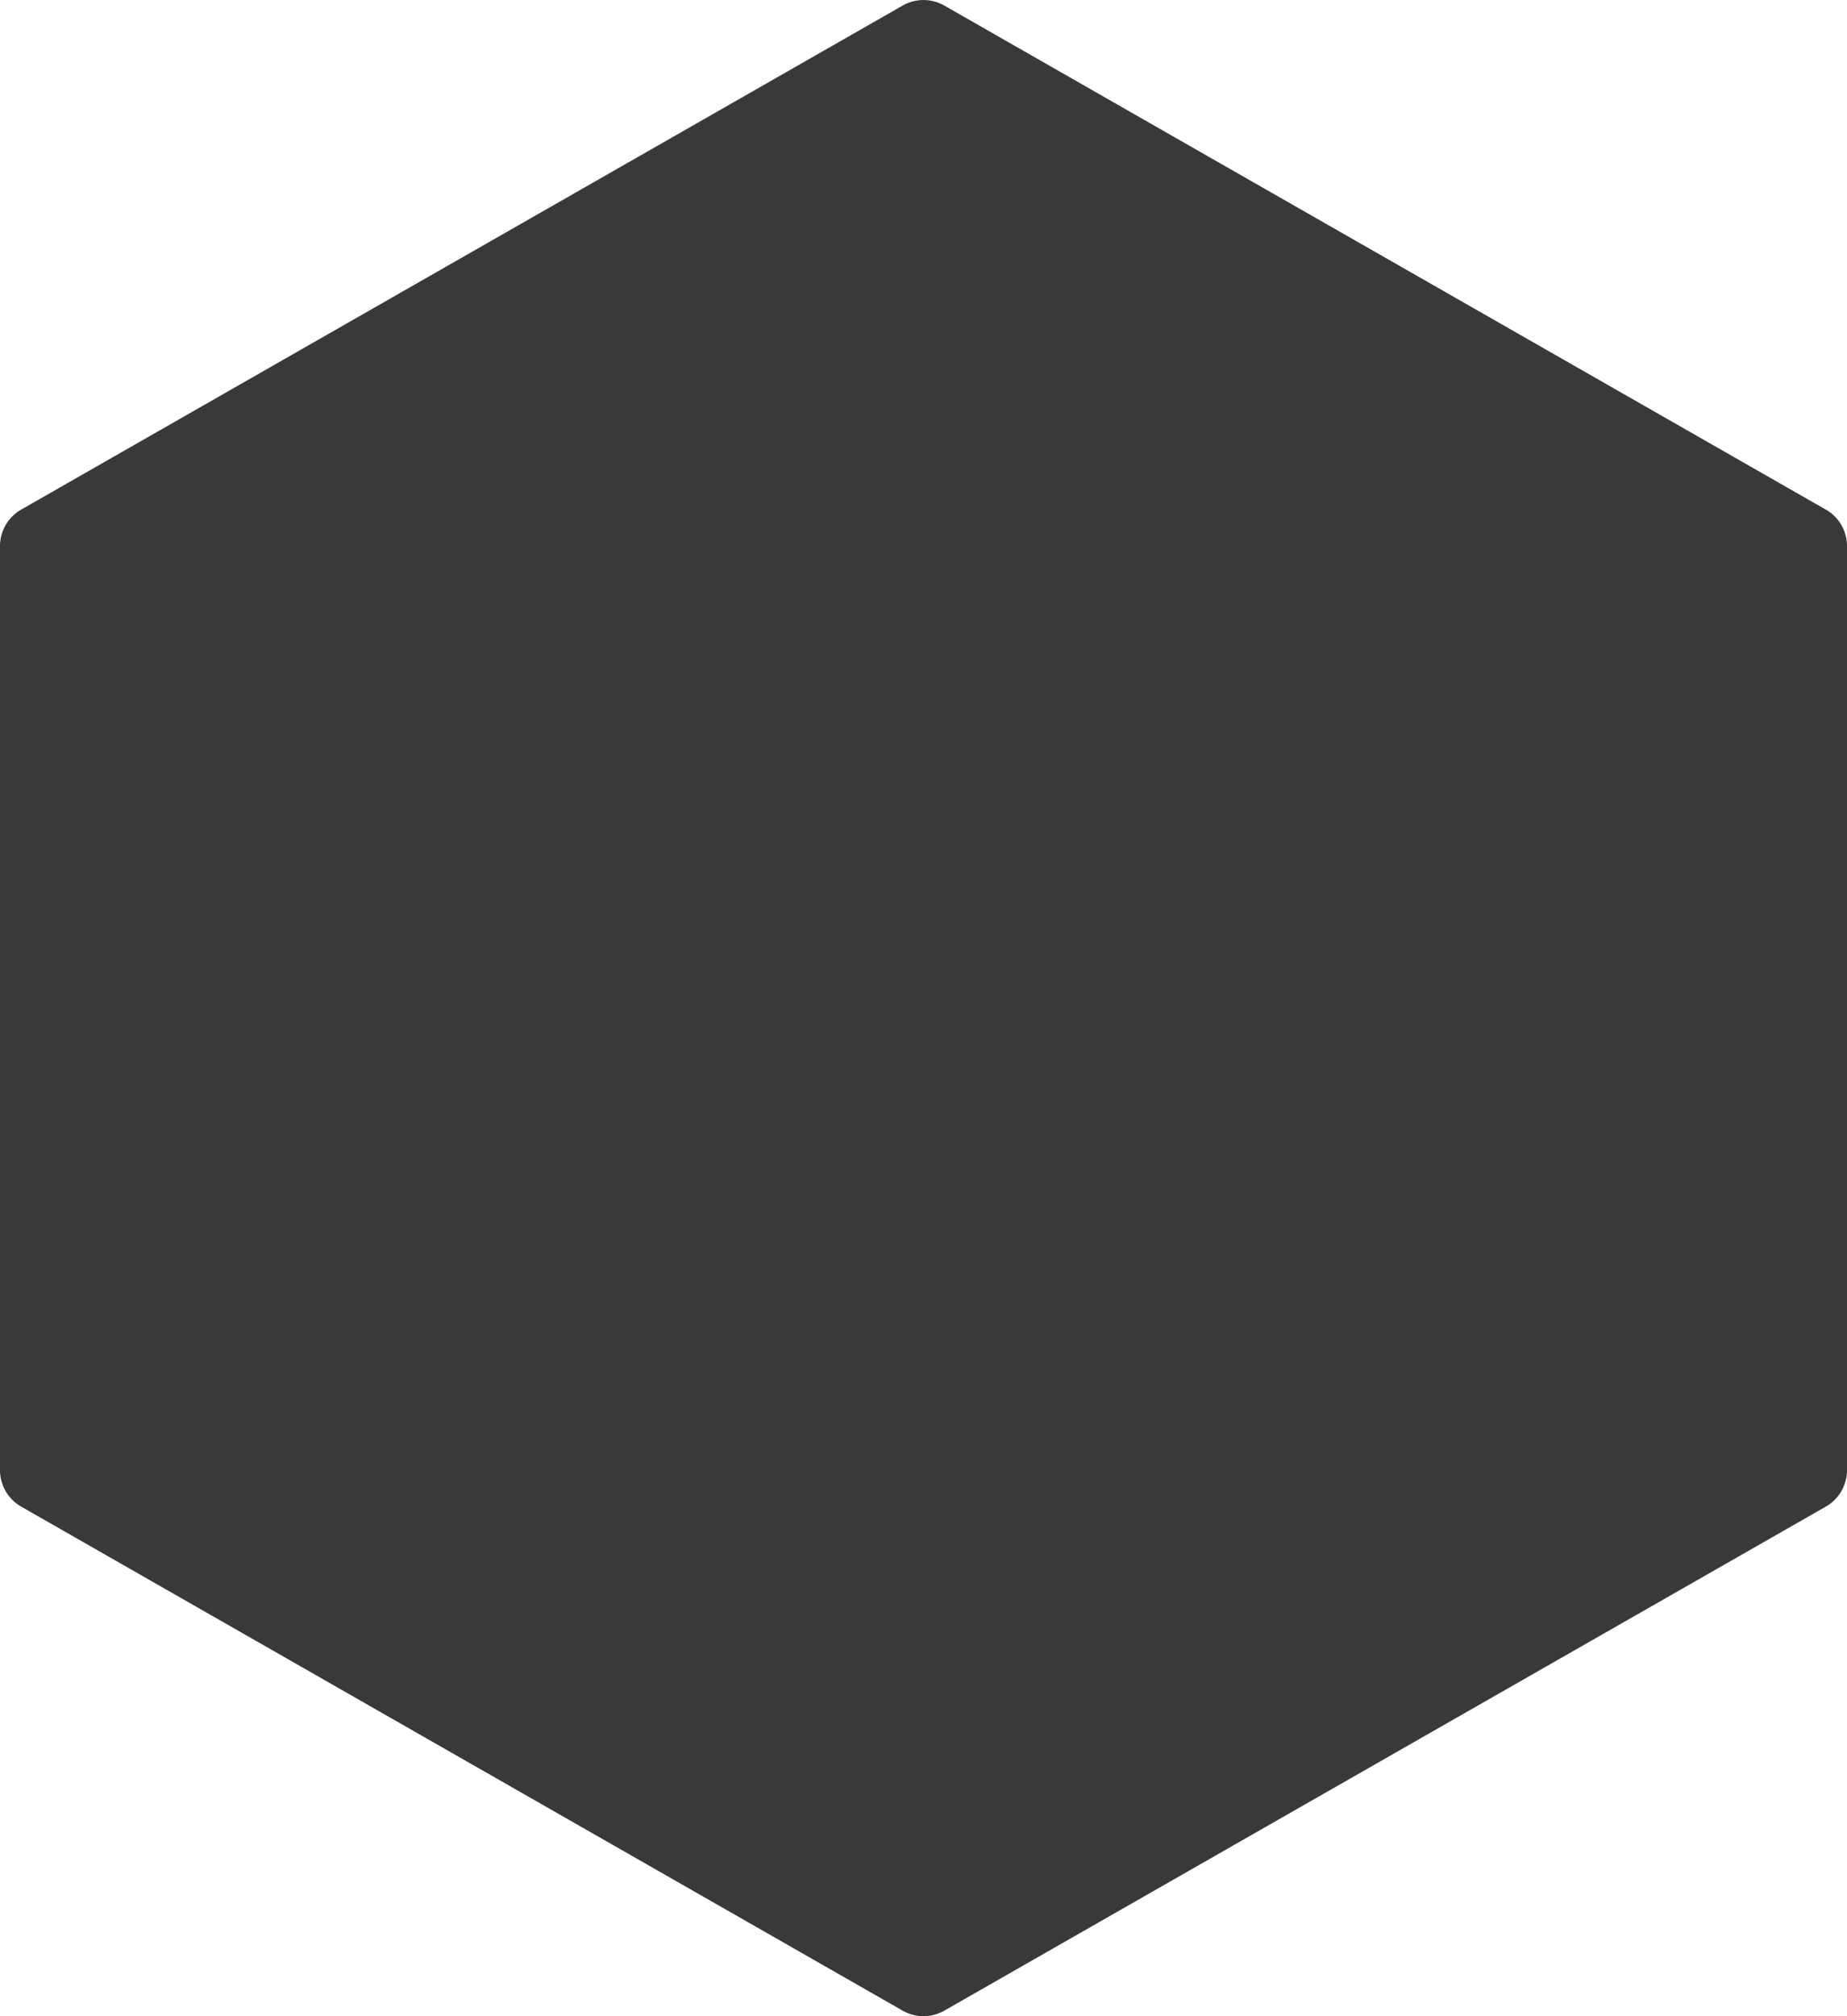 <svg id="_274320" data-name="274320" xmlns="http://www.w3.org/2000/svg" width="57.174" height="62.371" viewBox="0 0 57.174 62.371">
  <g id="Group_26068" data-name="Group 26068">
    <path id="Path_19228" data-name="Path 19228" d="M77.853,15.765,50.565.172a1.3,1.3,0,0,0-1.289,0L21.989,15.765a1.3,1.3,0,0,0-.655,1.128V45.479a1.3,1.3,0,0,0,.655,1.128L49.276,62.2a1.3,1.3,0,0,0,1.289,0L77.853,46.607a1.3,1.3,0,0,0,.655-1.128V16.892a1.3,1.3,0,0,0-.655-1.128Z" transform="translate(-21.334 0)" fill="#3a3939"/>
  </g>
</svg>
